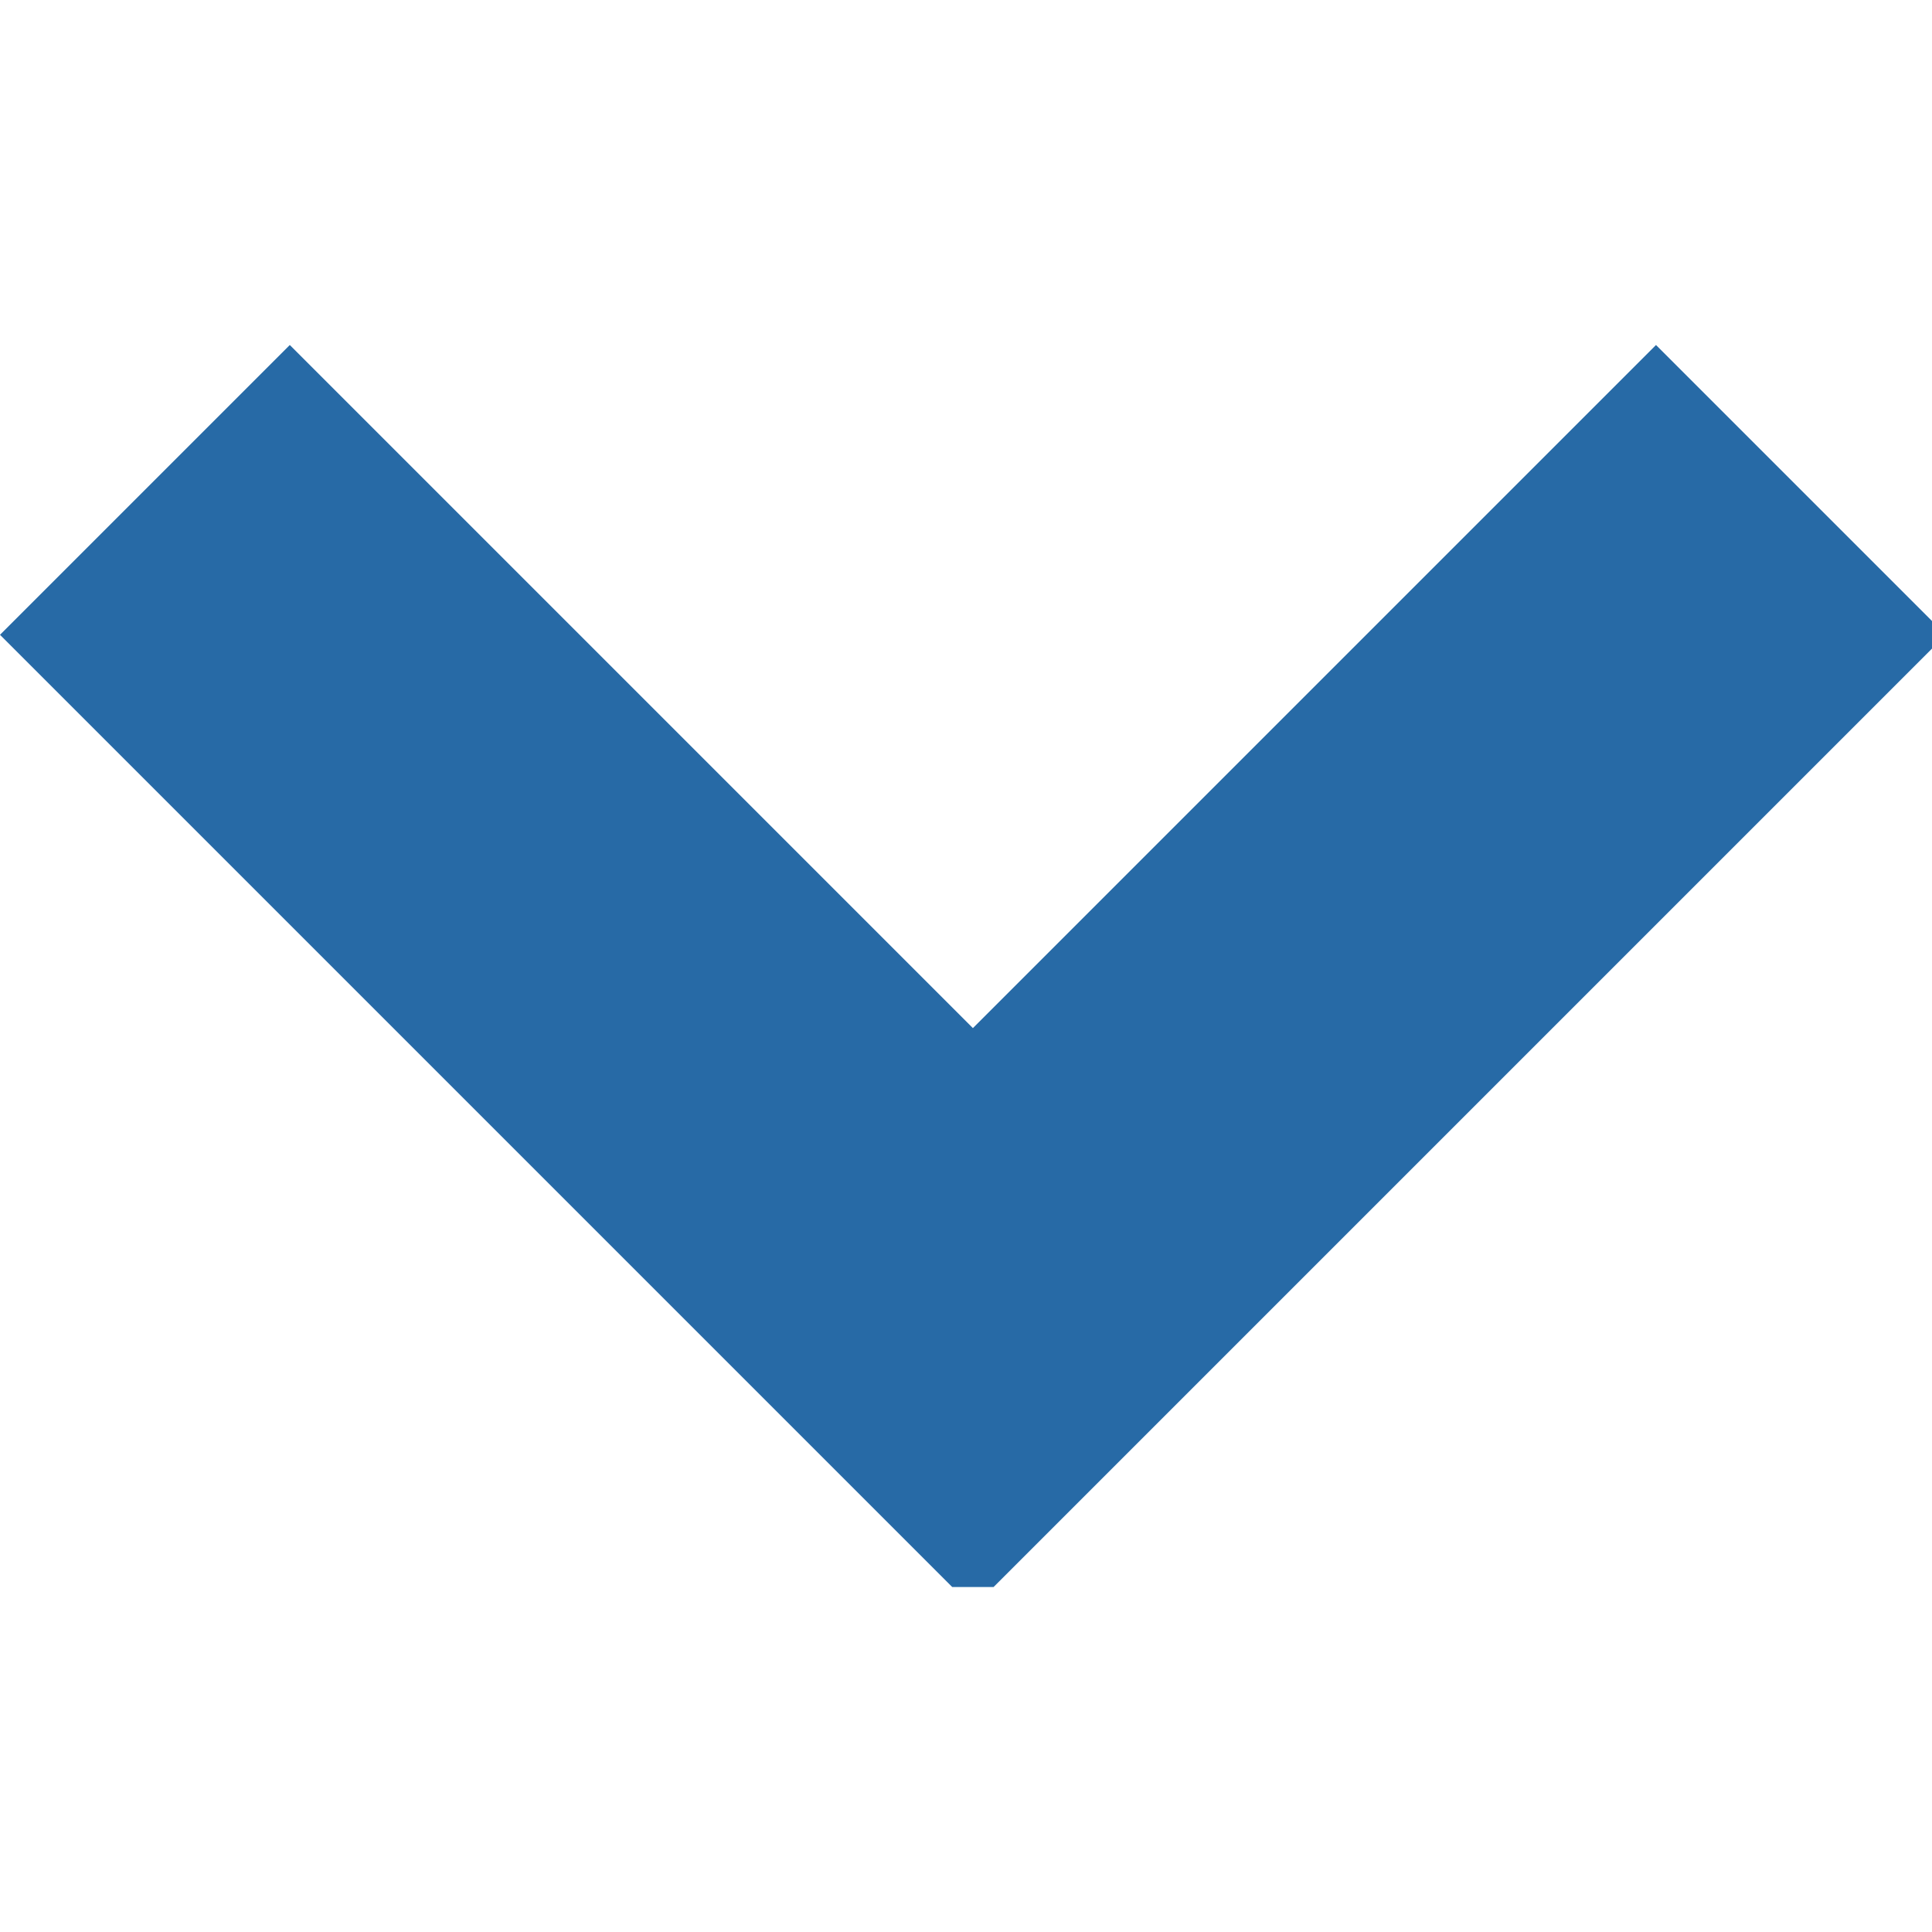 <svg xmlns="http://www.w3.org/2000/svg" xmlns:xlink="http://www.w3.org/1999/xlink" viewBox="0 0 14 9" width="15" height="15">
  <defs>
    <style>
      .cls-1 {
        clip-path: url(#clip-Web_1920_1);
      }

      .cls-2 {
        fill: #276aa6;
      }

      .cls-3 {
        fill: none;
      }
    </style>
    <clipPath id="clip-Web_1920_1">
      <rect width="14" height="9"/>
    </clipPath>
  </defs>
  <g id="Web_1920_1" data-name="Web 1920 – 1" class="cls-1">
    <g id="Down_arrow_small_" data-name="Down arrow small  " transform="translate(-683 -703)">
      <path id="Path_36" data-name="Path 36" class="cls-2" d="M9.05,11.15,2,4.1,4.1,2,9.05,6.95,14,2l2.1,2.1Z" transform="translate(681 701)"/>
      <rect id="Rectangle_1467" data-name="Rectangle 1467" class="cls-3" width="15" height="15" transform="translate(683 700)"/>
    </g>
  </g>
</svg>
